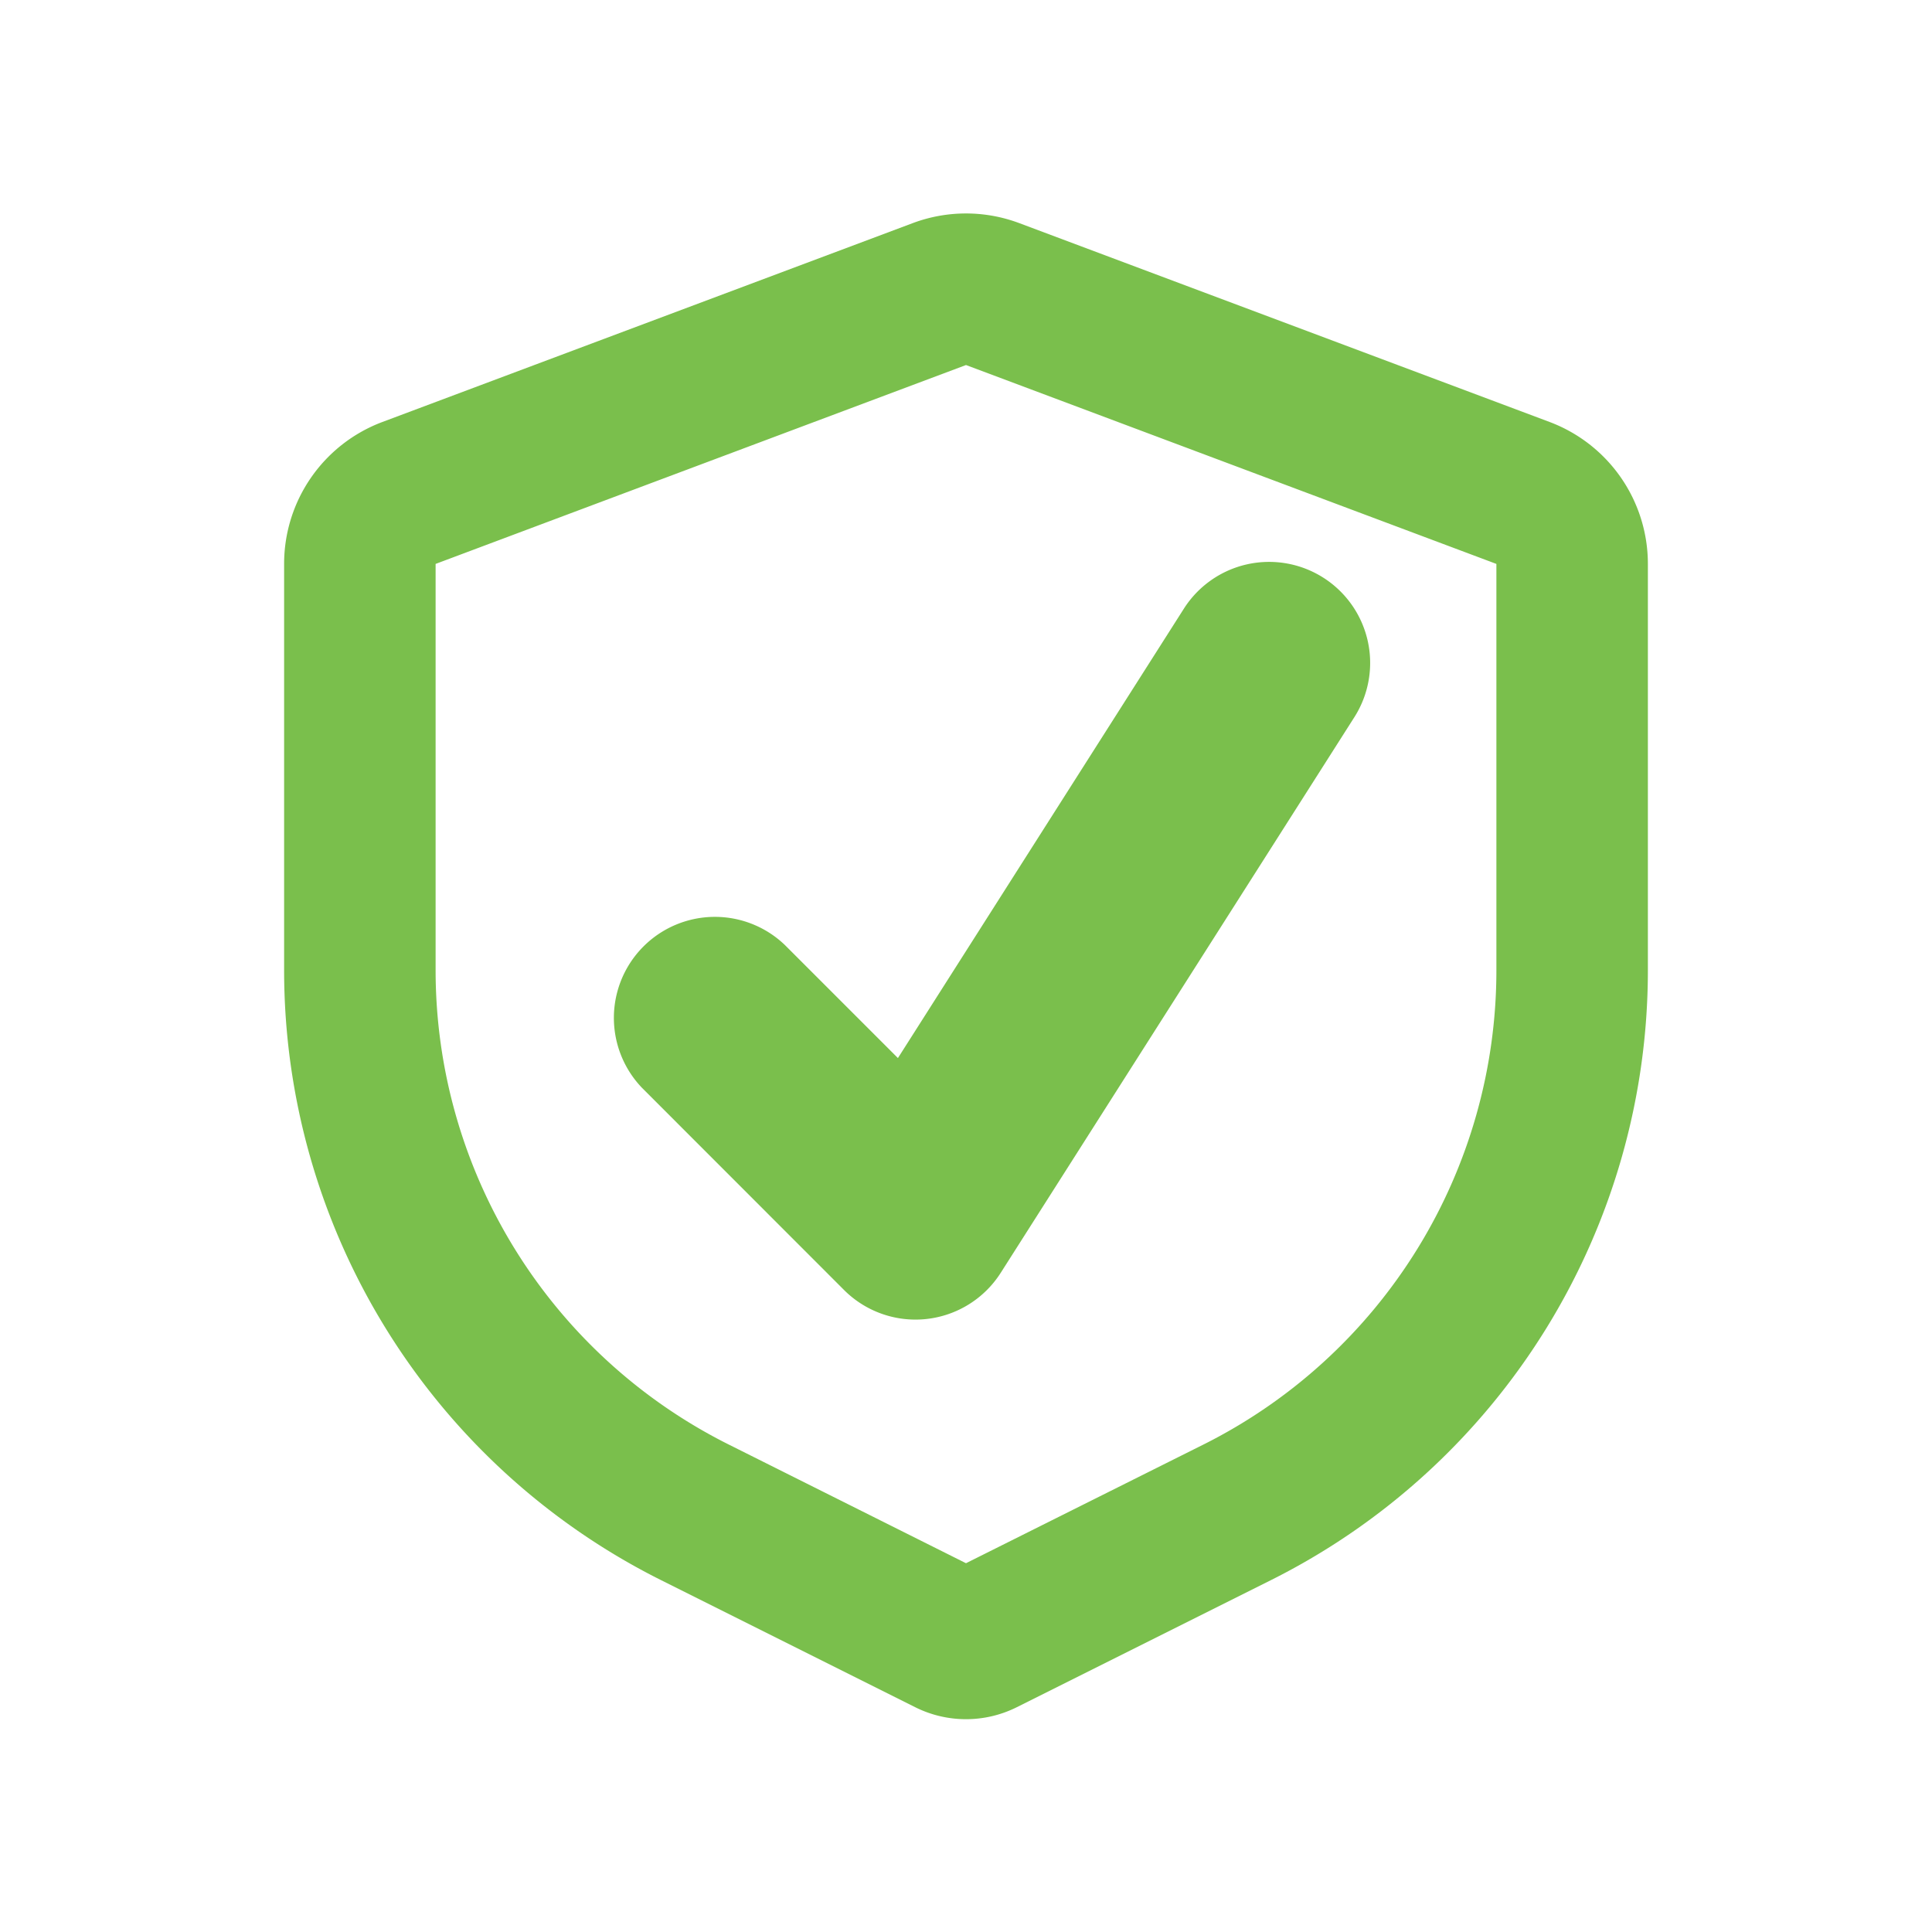 <svg viewBox="0 0 17 17" xmlns:xlink="http://www.w3.org/1999/xlink" xmlns="http://www.w3.org/2000/svg" width="17" height="17" fill="none"><path fill="#7ABF4C" d="m8.968 1.963 4.667 1.75a1.334 1.334 0 0 1 .865 1.249v3.575a6 6 0 0 1-3.317 5.367l-2.236 1.118a1 1 0 0 1-.894 0l-2.236-1.118A6 6 0 0 1 2.5 8.537V4.962a1.333 1.333 0 0 1 .865-1.249l4.667-1.75c.302-.113.634-.113.936 0ZM8.5 3.212l-4.667 1.75v3.575a4.667 4.667 0 0 0 2.58 4.174L8.5 13.755l2.087-1.043a4.666 4.666 0 0 0 2.58-4.175V4.962L8.5 3.212Z"></path><path fill="#7ABF4C" fill-rule="evenodd" d="M11.644 5.083a.889.889 0 0 1 .273 1.228l-3.111 4.888a.889.889 0 0 1-1.379.152L5.65 9.573a.889.889 0 0 1 1.257-1.257l.994.994 2.516-3.954a.889.889 0 0 1 1.227-.273Z" clip-rule="evenodd"></path></svg>